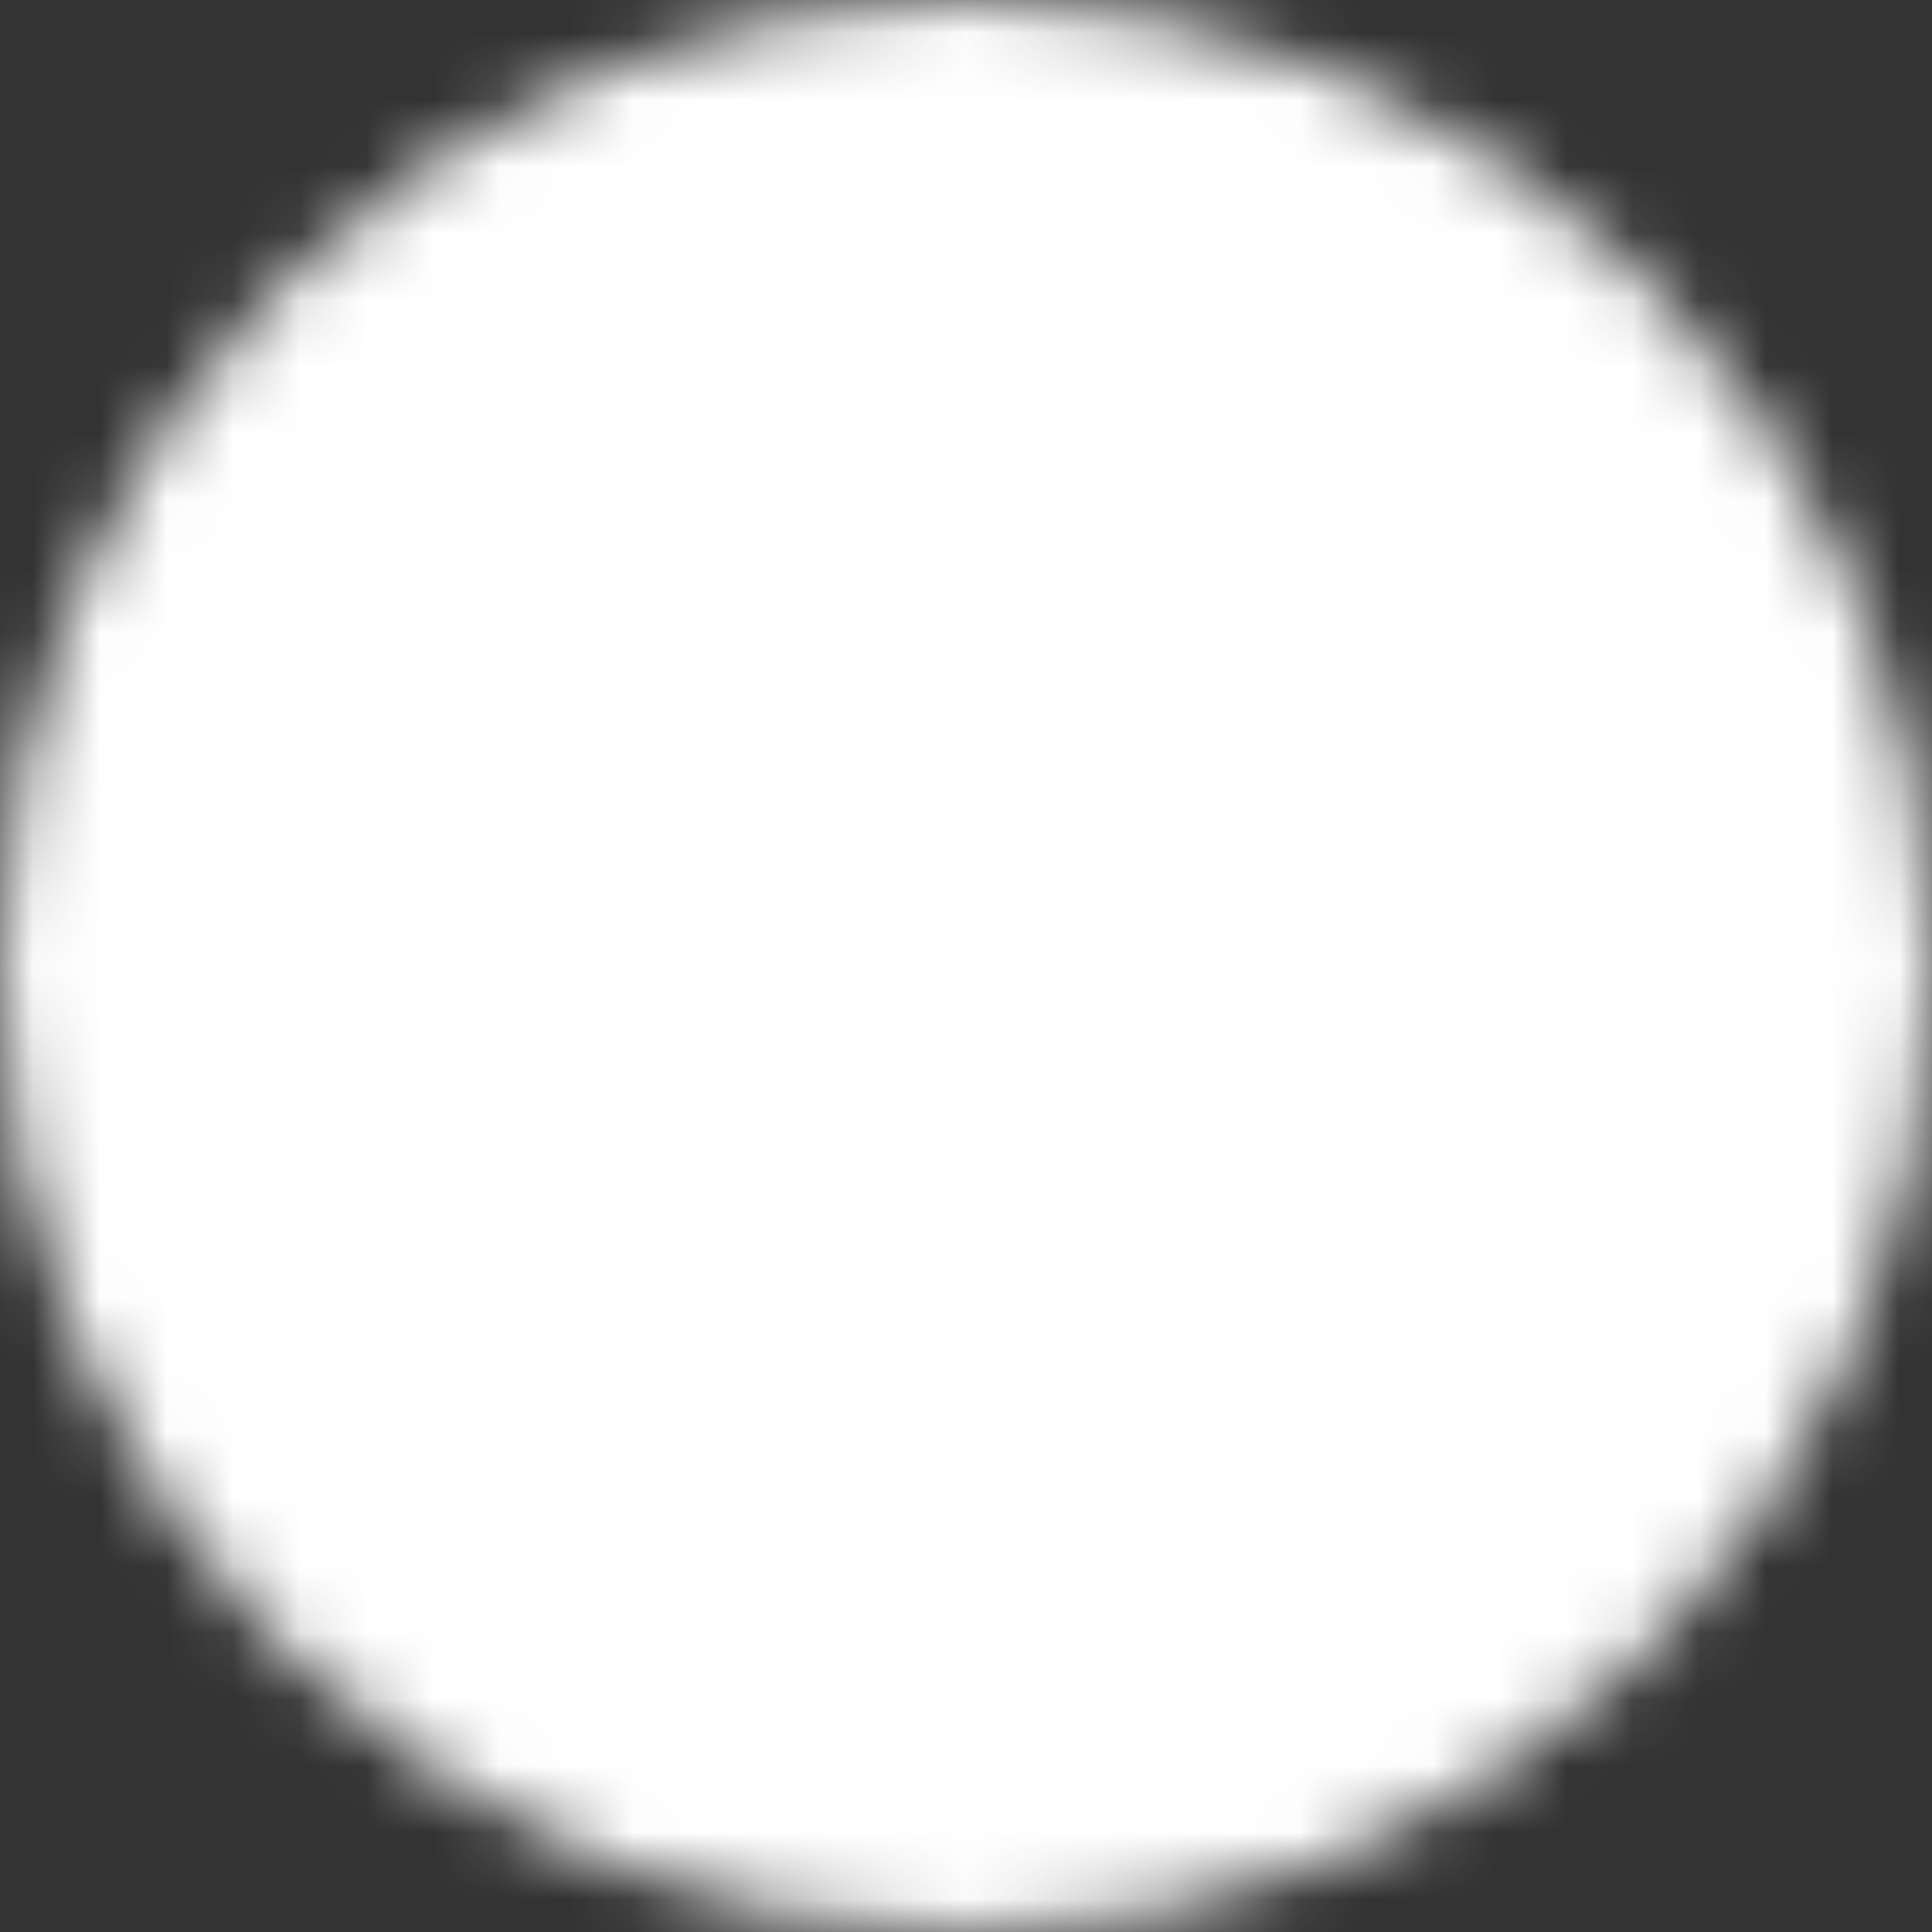 <svg width="29" height="29" viewBox="0 0 29 29" fill="none" xmlns="http://www.w3.org/2000/svg">
<rect x="0" y="0" width="29" height="29" fill="#333333" stroke="none"/>
<mask id="mask0_1439_2275" style="mask-type:luminance" maskUnits="userSpaceOnUse" x="0" y="0" width="29" height="29">
<path d="M14.5 27C16.142 27.002 17.768 26.68 19.285 26.052C20.802 25.423 22.179 24.501 23.339 23.339C24.501 22.179 25.423 20.802 26.052 19.285C26.68 17.768 27.002 16.142 27 14.5C27.002 12.858 26.68 11.232 26.051 9.715C25.423 8.198 24.501 6.821 23.339 5.661C22.179 4.499 20.802 3.577 19.285 2.949C17.768 2.32 16.142 1.998 14.5 2C12.858 1.998 11.232 2.32 9.715 2.949C8.198 3.577 6.821 4.499 5.661 5.661C4.499 6.821 3.577 8.198 2.949 9.715C2.32 11.232 1.998 12.858 2 14.5C1.998 16.142 2.32 17.768 2.949 19.285C3.577 20.802 4.499 22.179 5.661 23.339C6.821 24.501 8.198 25.423 9.715 26.051C11.232 26.68 12.858 27.002 14.5 27Z" fill="white" stroke="white" stroke-width="4" stroke-linejoin="round"/>
<path d="M9.5 14.5L13.25 18.25L20.75 10.75" stroke="black" stroke-width="4" stroke-linecap="round" stroke-linejoin="round"/>
</mask>
<g mask="url(#mask0_1439_2275)">
<path d="M-0.5 -0.5H29.5V29.5H-0.5V-0.5Z" fill="white"/>
</g>
</svg>
